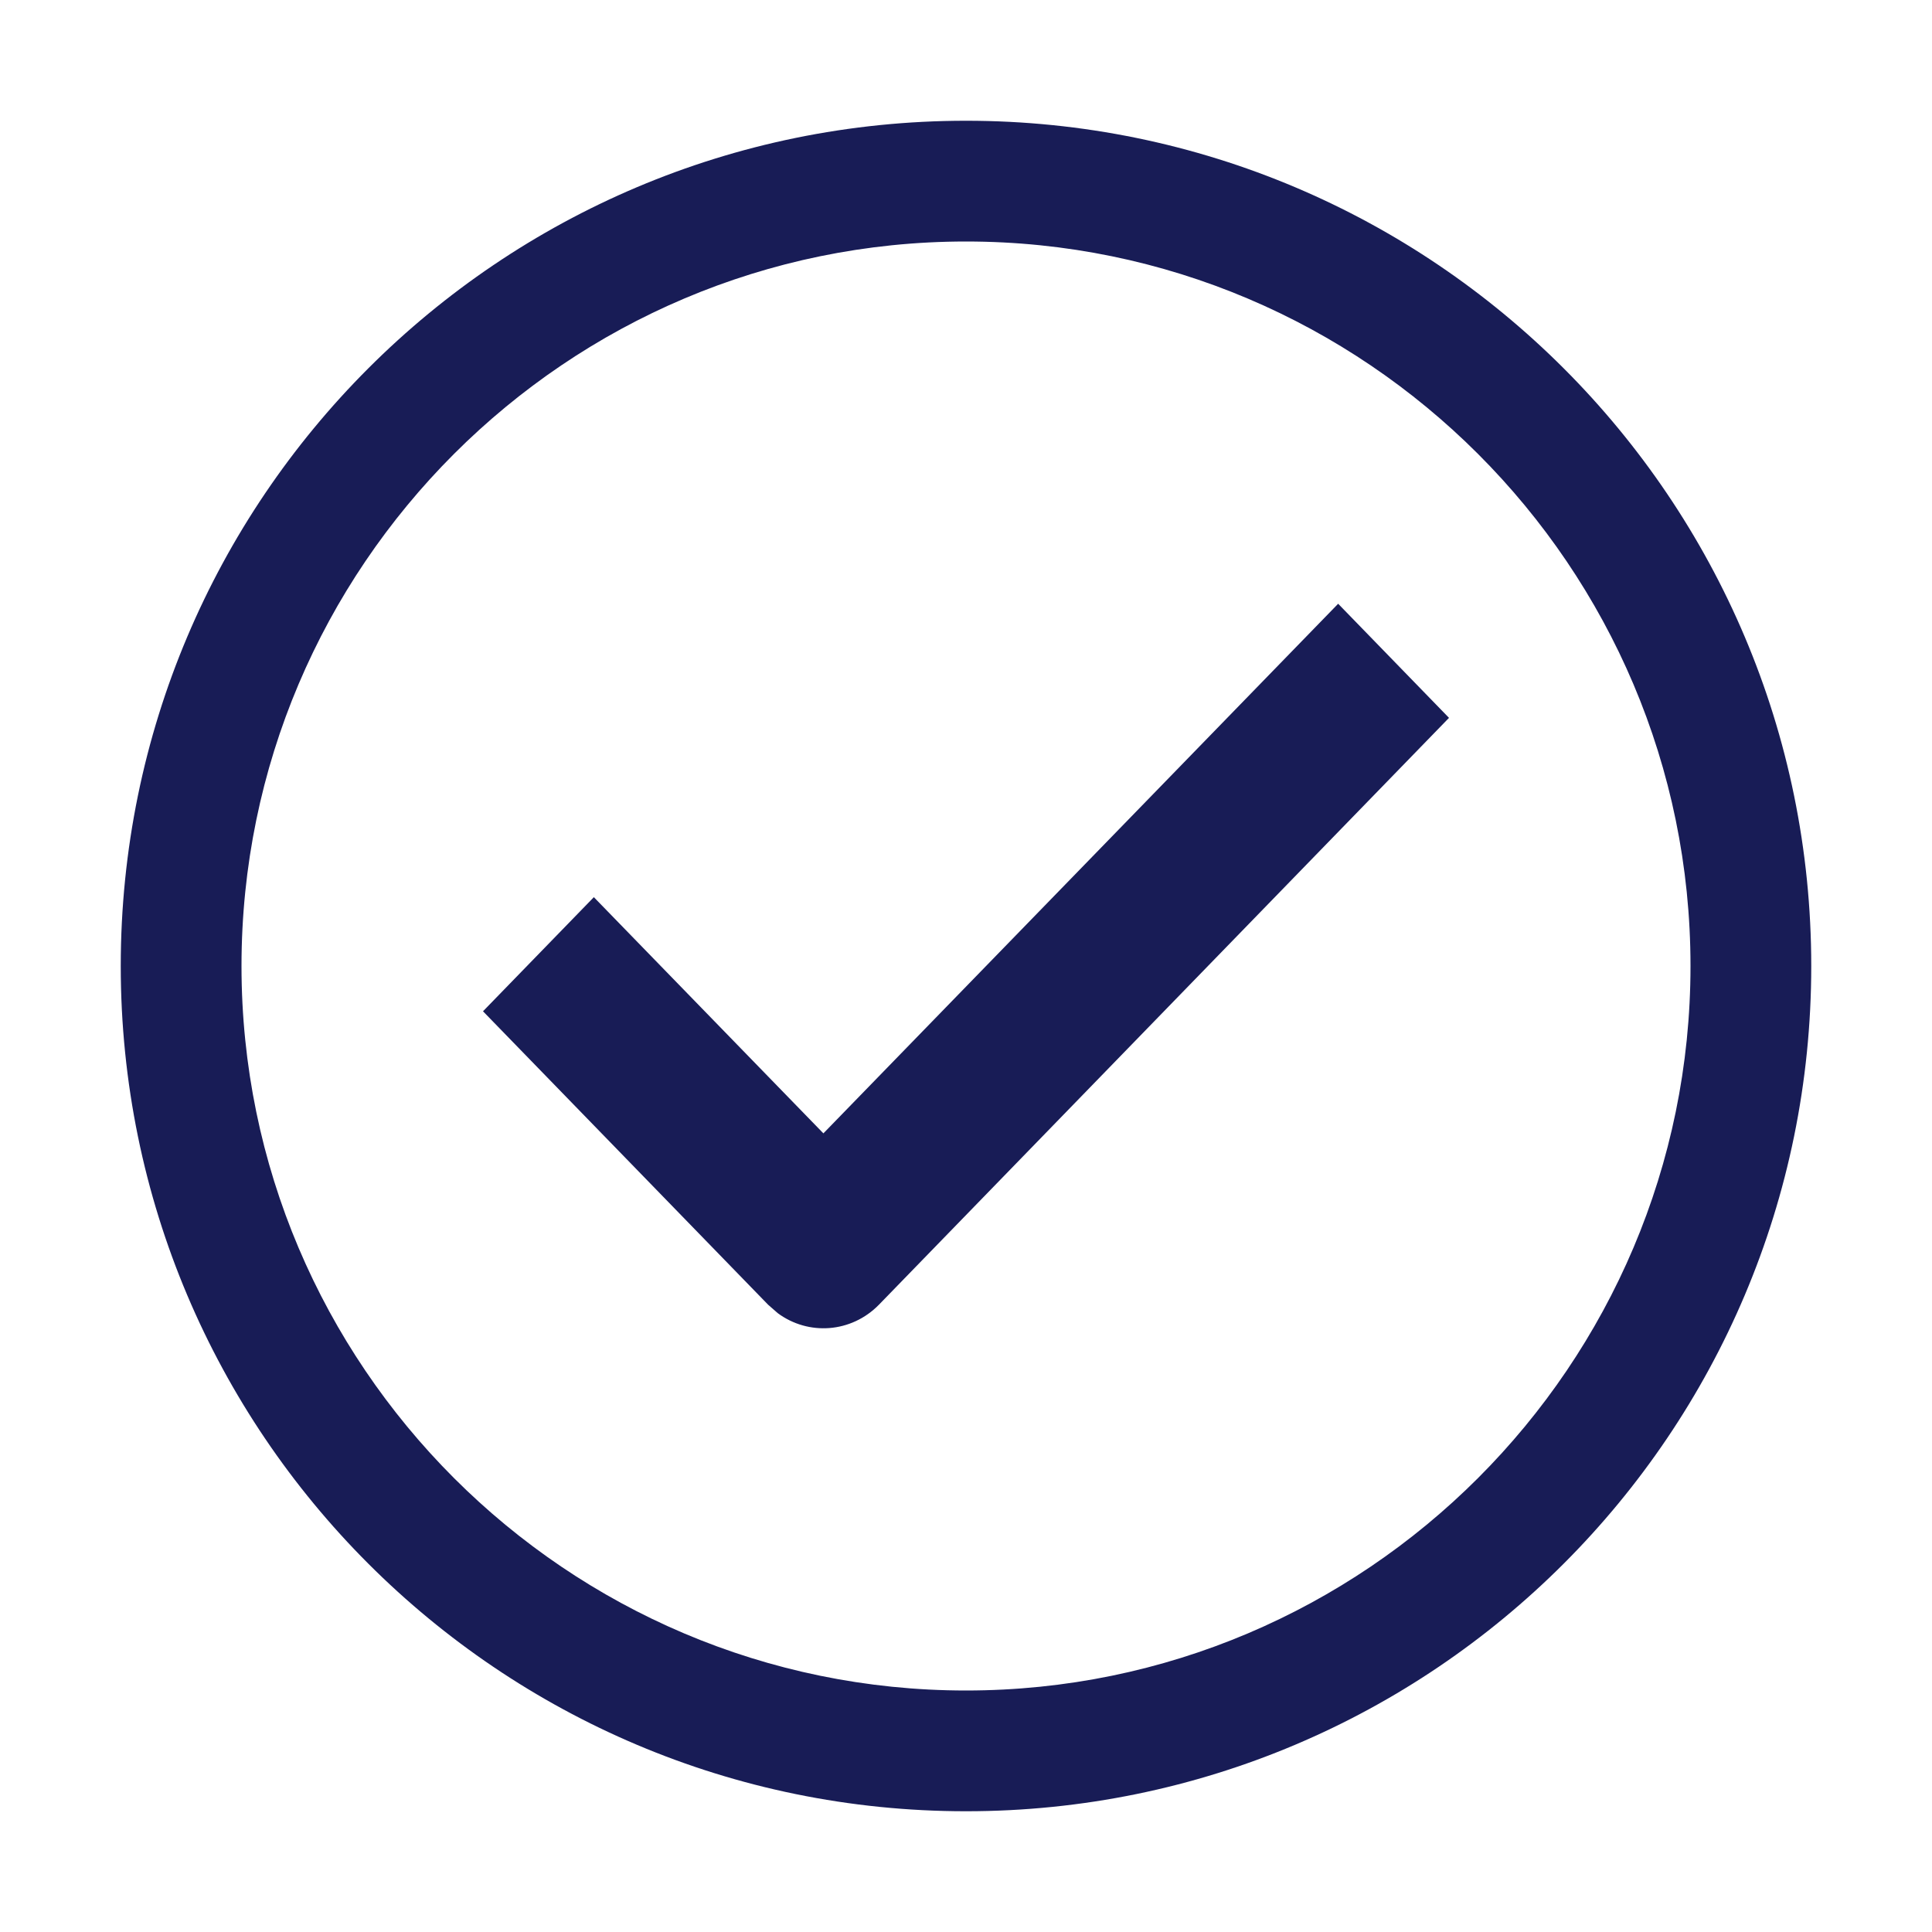 <?xml version="1.0" encoding="utf-8"?>
<!-- Generator: Adobe Illustrator 25.2.0, SVG Export Plug-In . SVG Version: 6.00 Build 0)  -->
<svg version="1.1" id="Layer_1" xmlns="http://www.w3.org/2000/svg" xmlns:xlink="http://www.w3.org/1999/xlink" x="0px" y="0px"
	 viewBox="0 0 16 16" enable-background="new 0 0 16 16" xml:space="preserve">
<g>
	<path fill-rule="evenodd" clip-rule="evenodd" fill="#181C56" d="M8,1C4.134,1,1,4.134,1,8s3.134,7,7,7
		s7-3.134,7-7S11.866,1,8,1z M8,14c-3.308,0-6-2.692-6-6s2.692-6,6-6s6,2.692,6,6S11.308,14,8,14z"/>
	<path fill-rule="evenodd" clip-rule="evenodd" fill="#181C56" d="M6.819,9.386L4.918,7.43L4,8.375
		l2.361,2.43l0.08,0.07c0.254,0.188,0.609,0.164,0.838-0.07L12,5.945L11.082,5
		L6.819,9.386z"/>
</g>
</svg>

